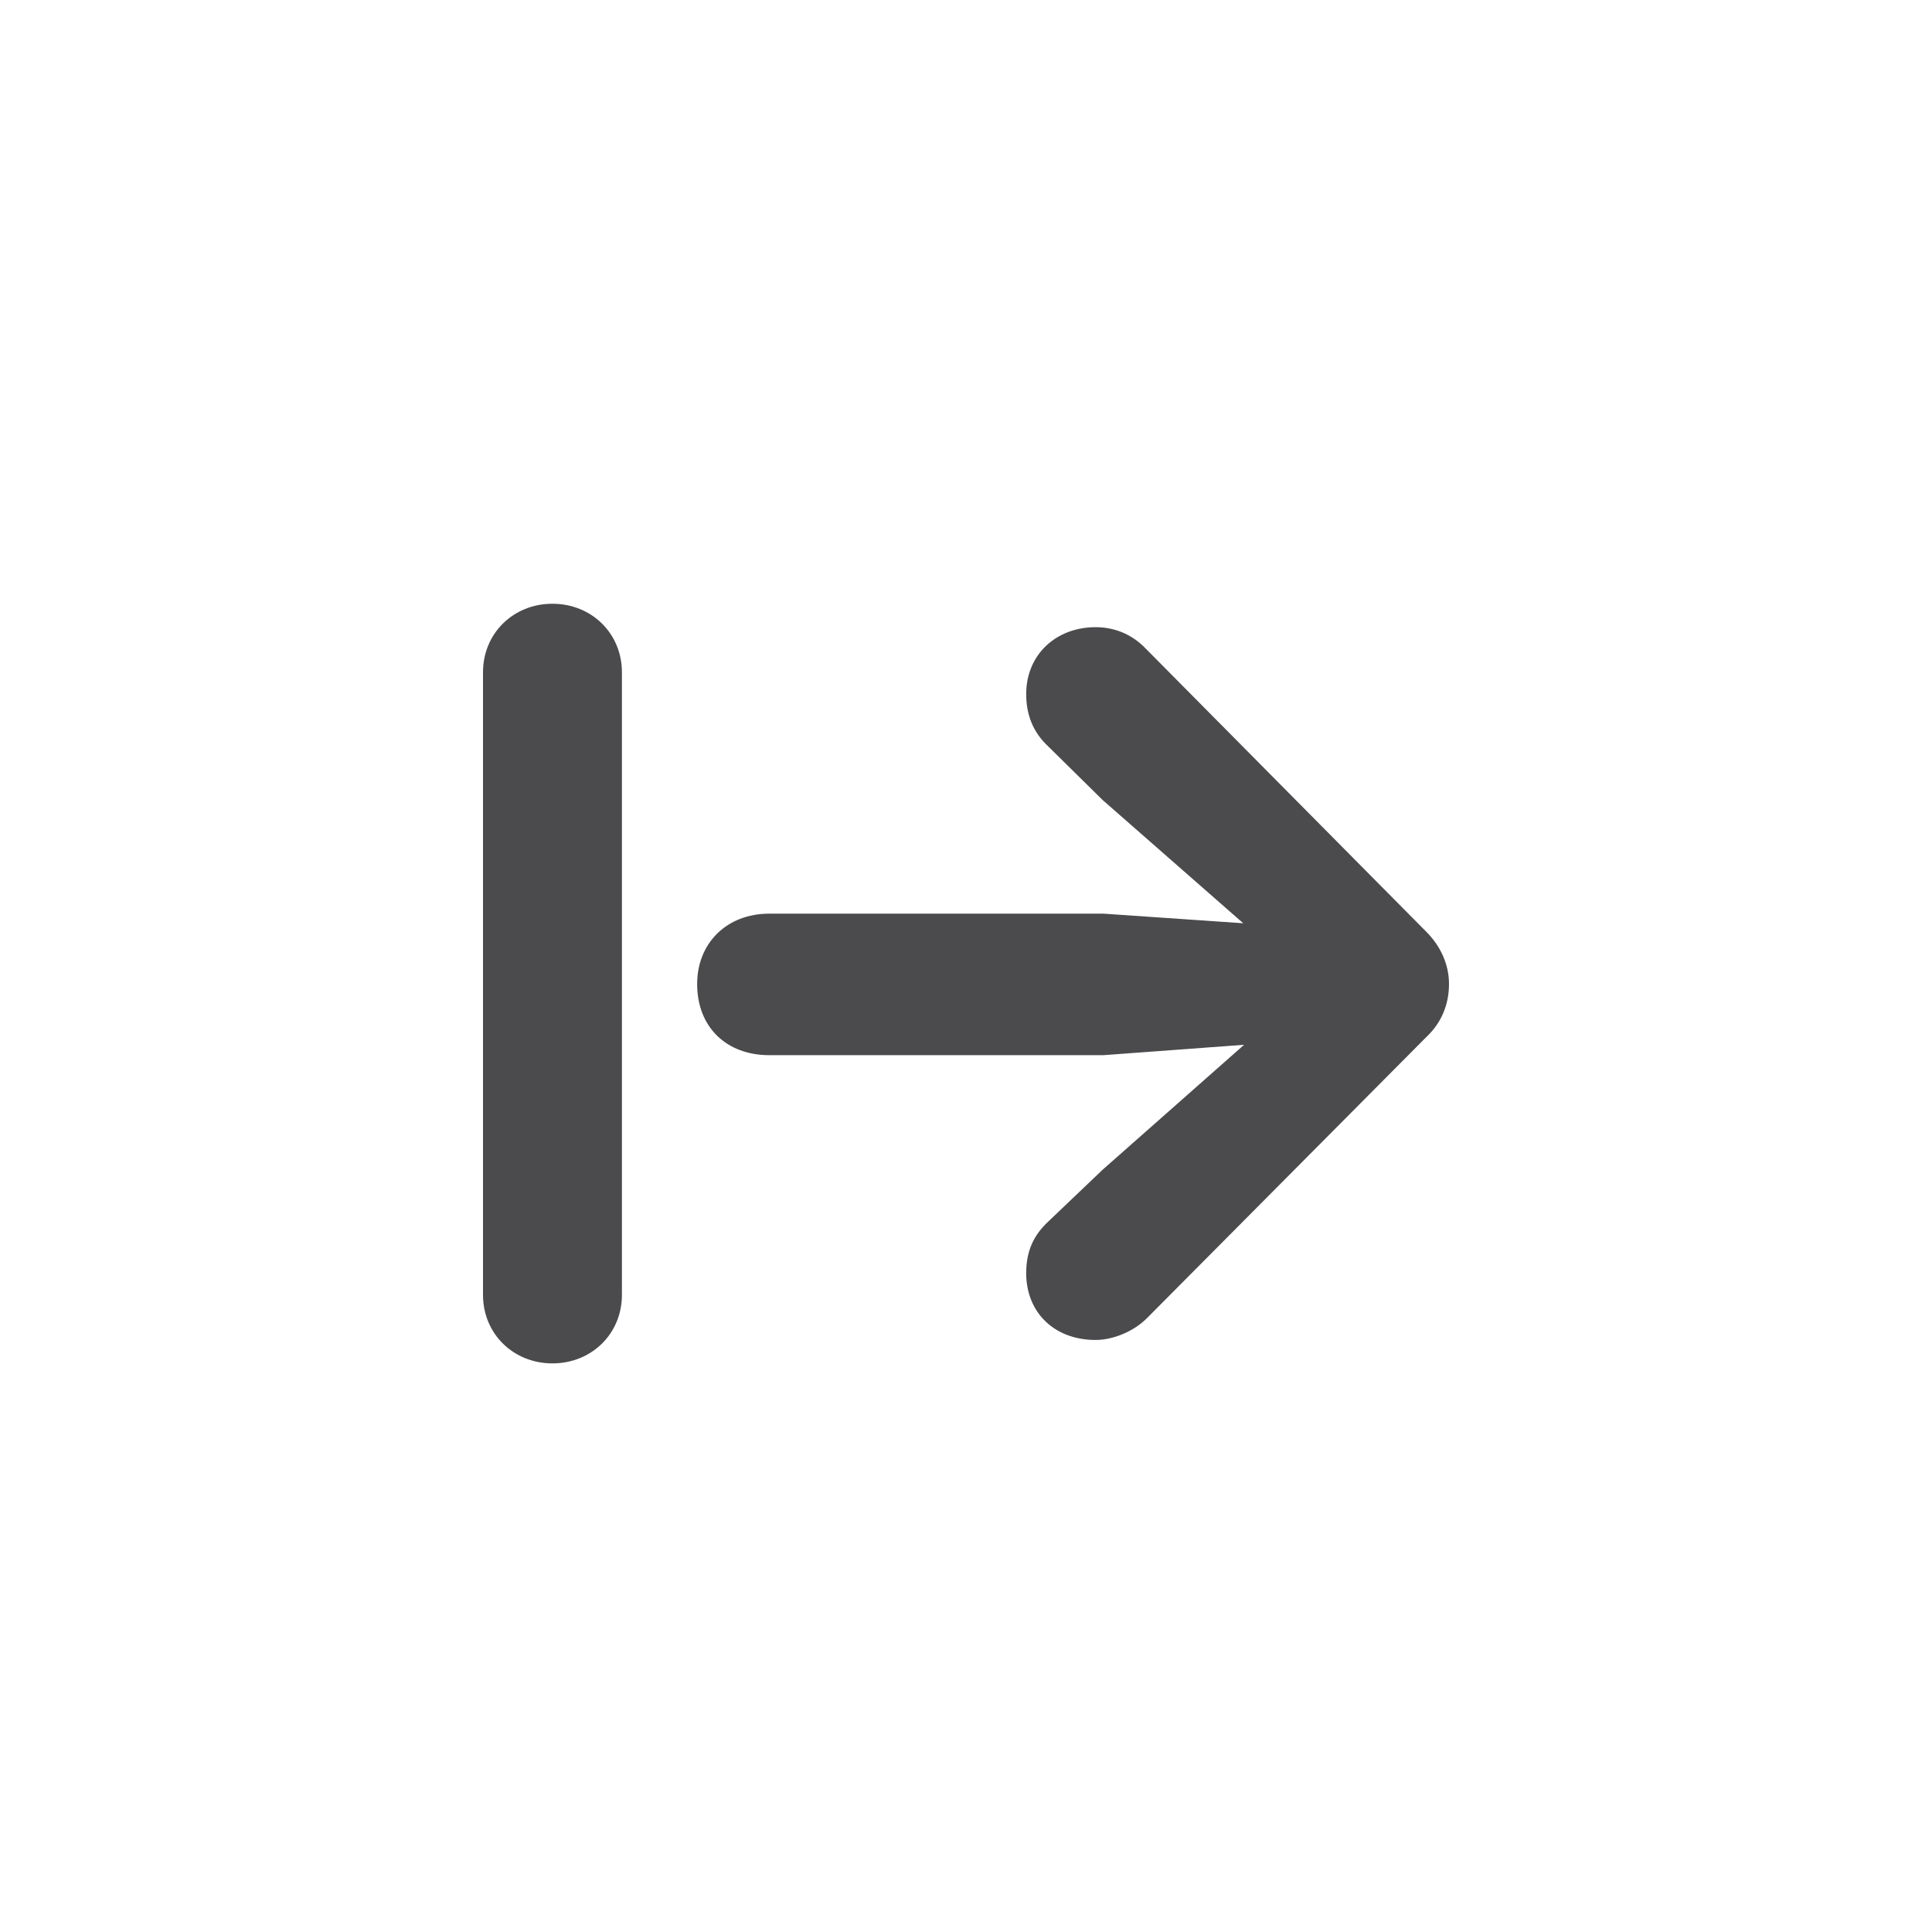 <svg width="32" height="32" viewBox="0 0 32 32" fill="none" xmlns="http://www.w3.org/2000/svg">
<g id="Sidebar Subcomponents/Expand-Collapse Sidebar">
<path id="Icon" d="M9.15 22.582C8.503 22.582 8 22.093 8 21.446V11.136C8 10.489 8.503 10 9.15 10C9.797 10 10.301 10.489 10.301 11.136V21.446C10.301 22.093 9.797 22.582 9.15 22.582ZM11.547 16.298C11.547 15.622 12.036 15.133 12.741 15.133H18.277L20.592 15.292L18.262 13.25L17.357 12.358C17.112 12.128 16.997 11.841 16.997 11.495C16.997 10.848 17.486 10.388 18.148 10.388C18.435 10.388 18.737 10.489 18.982 10.748L23.626 15.435C23.856 15.666 24 15.968 24 16.298C24 16.643 23.871 16.945 23.626 17.175L18.996 21.834C18.766 22.064 18.421 22.194 18.148 22.194C17.457 22.194 16.997 21.734 16.997 21.087C16.997 20.713 17.127 20.454 17.357 20.238L18.262 19.375L20.606 17.305L18.277 17.477H12.741C12.036 17.477 11.547 17.017 11.547 16.298Z" fill="#4B4B4D"/>
</g>
</svg>
